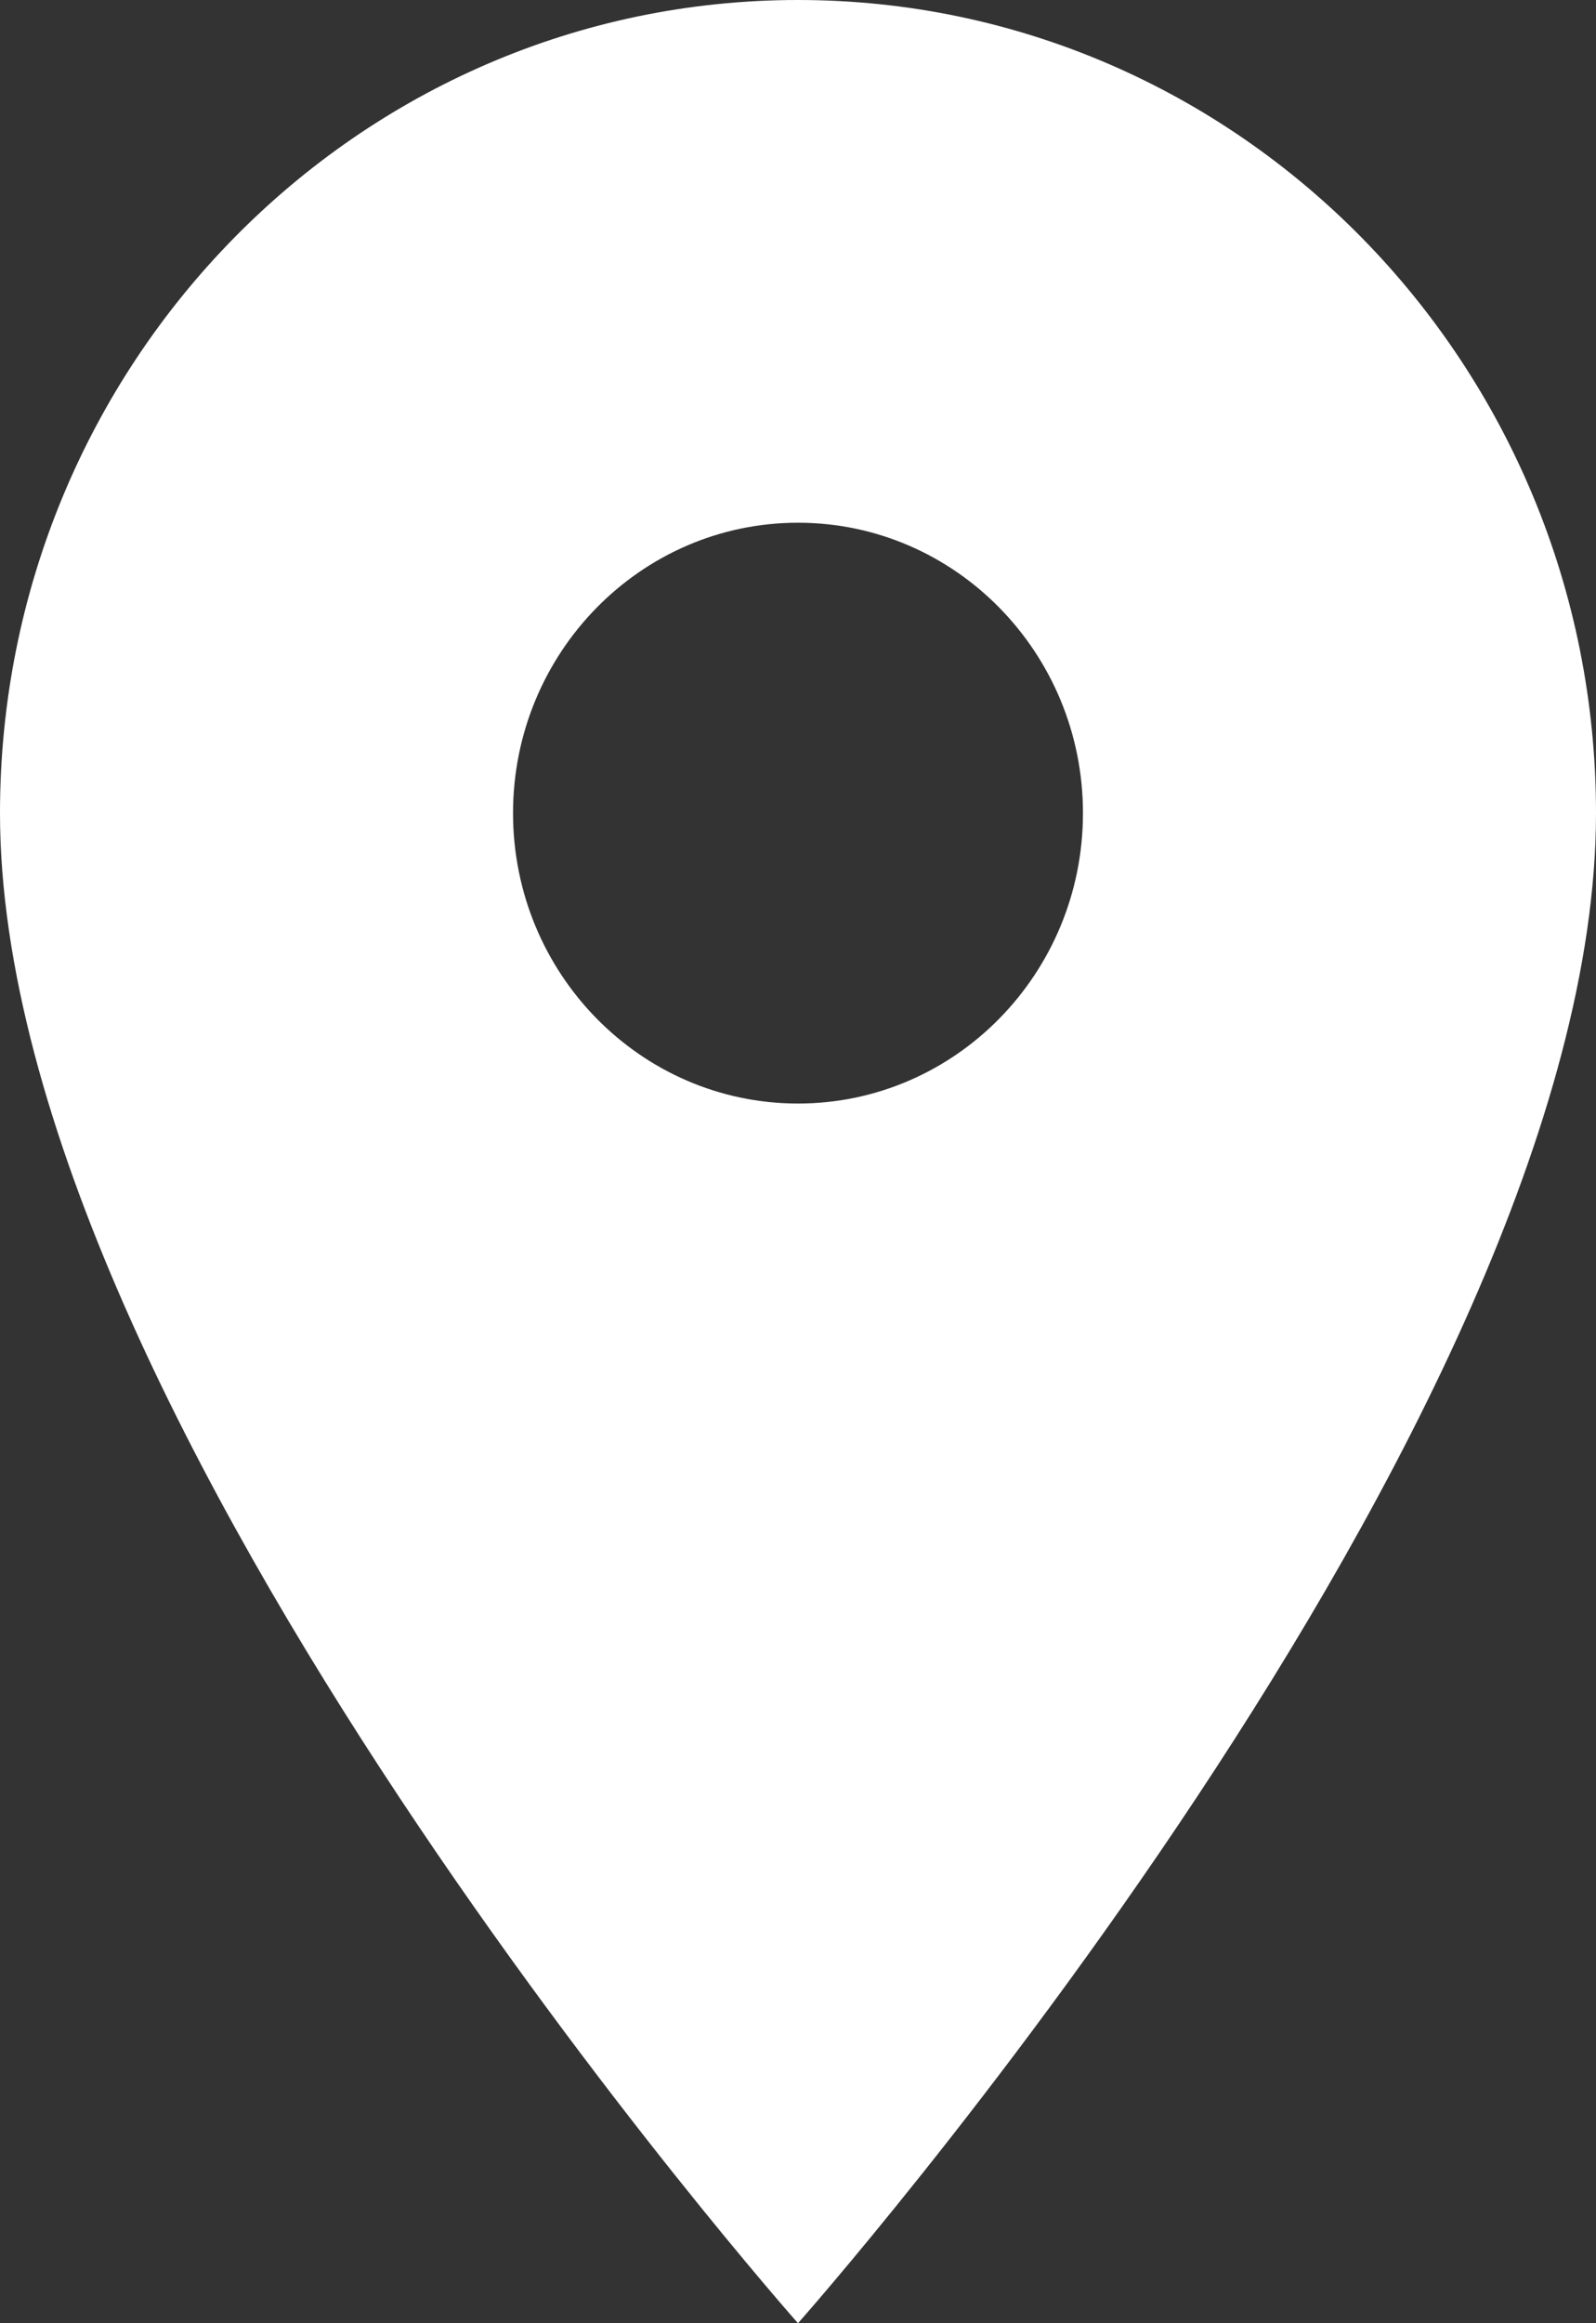 <svg width="11" height="16" viewBox="0 0 11 16" fill="none" xmlns="http://www.w3.org/2000/svg">
<rect x="0" y="0" width="11" height="16" fill="#333333" stroke="none"/>
<path d="M5.5 0C2.463 0 0 2.508 0 5.6C0 9.8 5.5 16 5.5 16C5.5 16 11 9.8 11 5.6C11 2.508 8.537 0 5.5 0ZM5.5 7.6C4.416 7.6 3.536 6.704 3.536 5.6C3.536 4.496 4.416 3.6 5.5 3.6C6.584 3.6 7.464 4.496 7.464 5.6C7.464 6.704 6.584 7.6 5.5 7.6Z" fill="white"/>
</svg>
